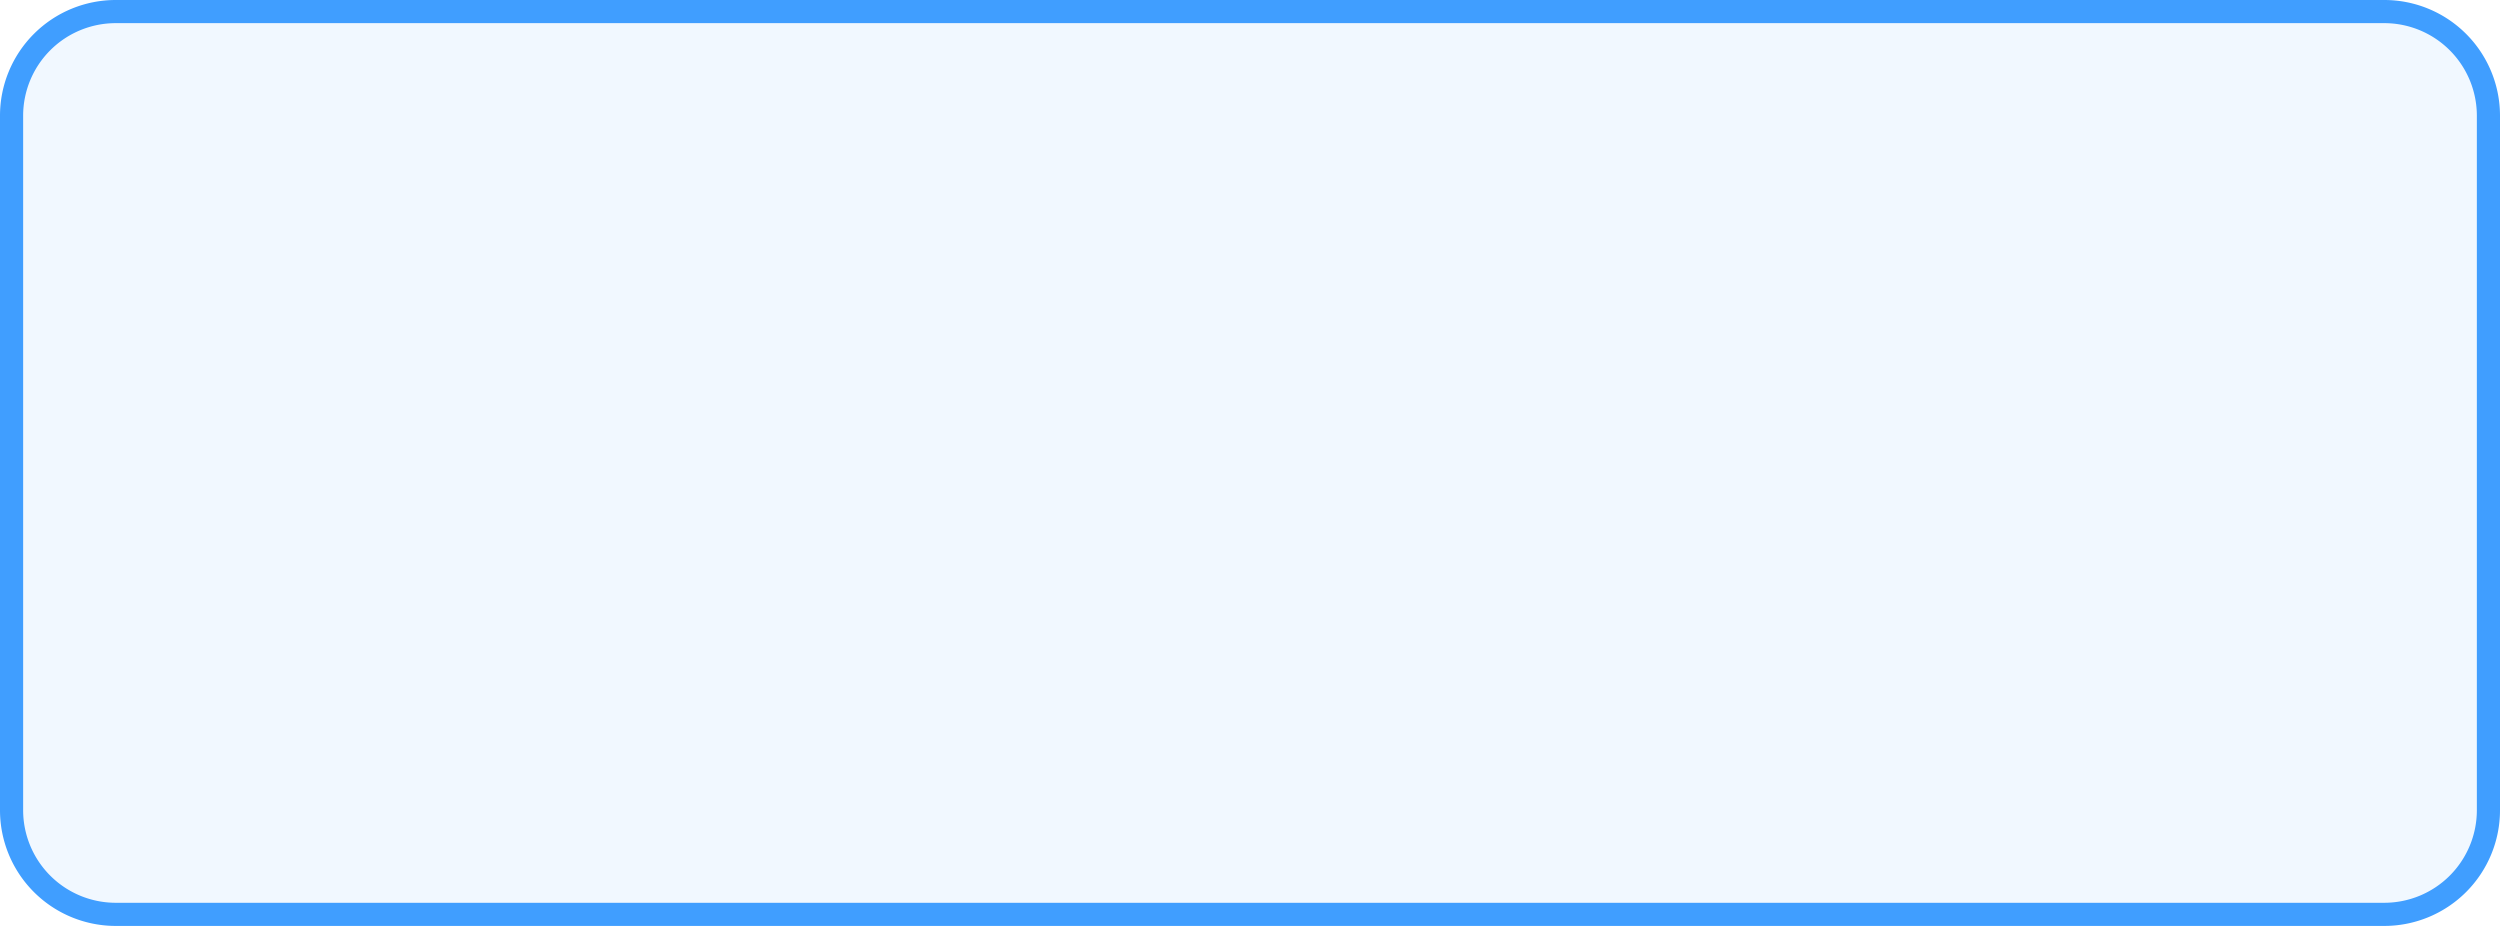 ﻿<?xml version="1.0" encoding="utf-8"?>
<svg version="1.1" xmlns:xlink="http://www.w3.org/1999/xlink" width="108px" height="40px" xmlns="http://www.w3.org/2000/svg">
  <g transform="matrix(1 0 0 1 -235 -336 )">
    <path d="M 235.5 341  A 4.5 4.5 0 0 1 240 336.5 L 338 336.5  A 4.5 4.5 0 0 1 342.5 341 L 342.5 371  A 4.5 4.5 0 0 1 338 375.5 L 240 375.5  A 4.5 4.5 0 0 1 235.5 371 L 235.5 341  Z " fill-rule="nonzero" fill="#409eff" stroke="none" fill-opacity="0.078" />
    <path d="M 235.5 341  A 4.5 4.5 0 0 1 240 336.5 L 338 336.5  A 4.5 4.5 0 0 1 342.5 341 L 342.5 371  A 4.5 4.5 0 0 1 338 375.5 L 240 375.5  A 4.5 4.5 0 0 1 235.5 371 L 235.5 341  Z " stroke-width="1" stroke="#409eff" fill="none" />
  </g>
</svg>